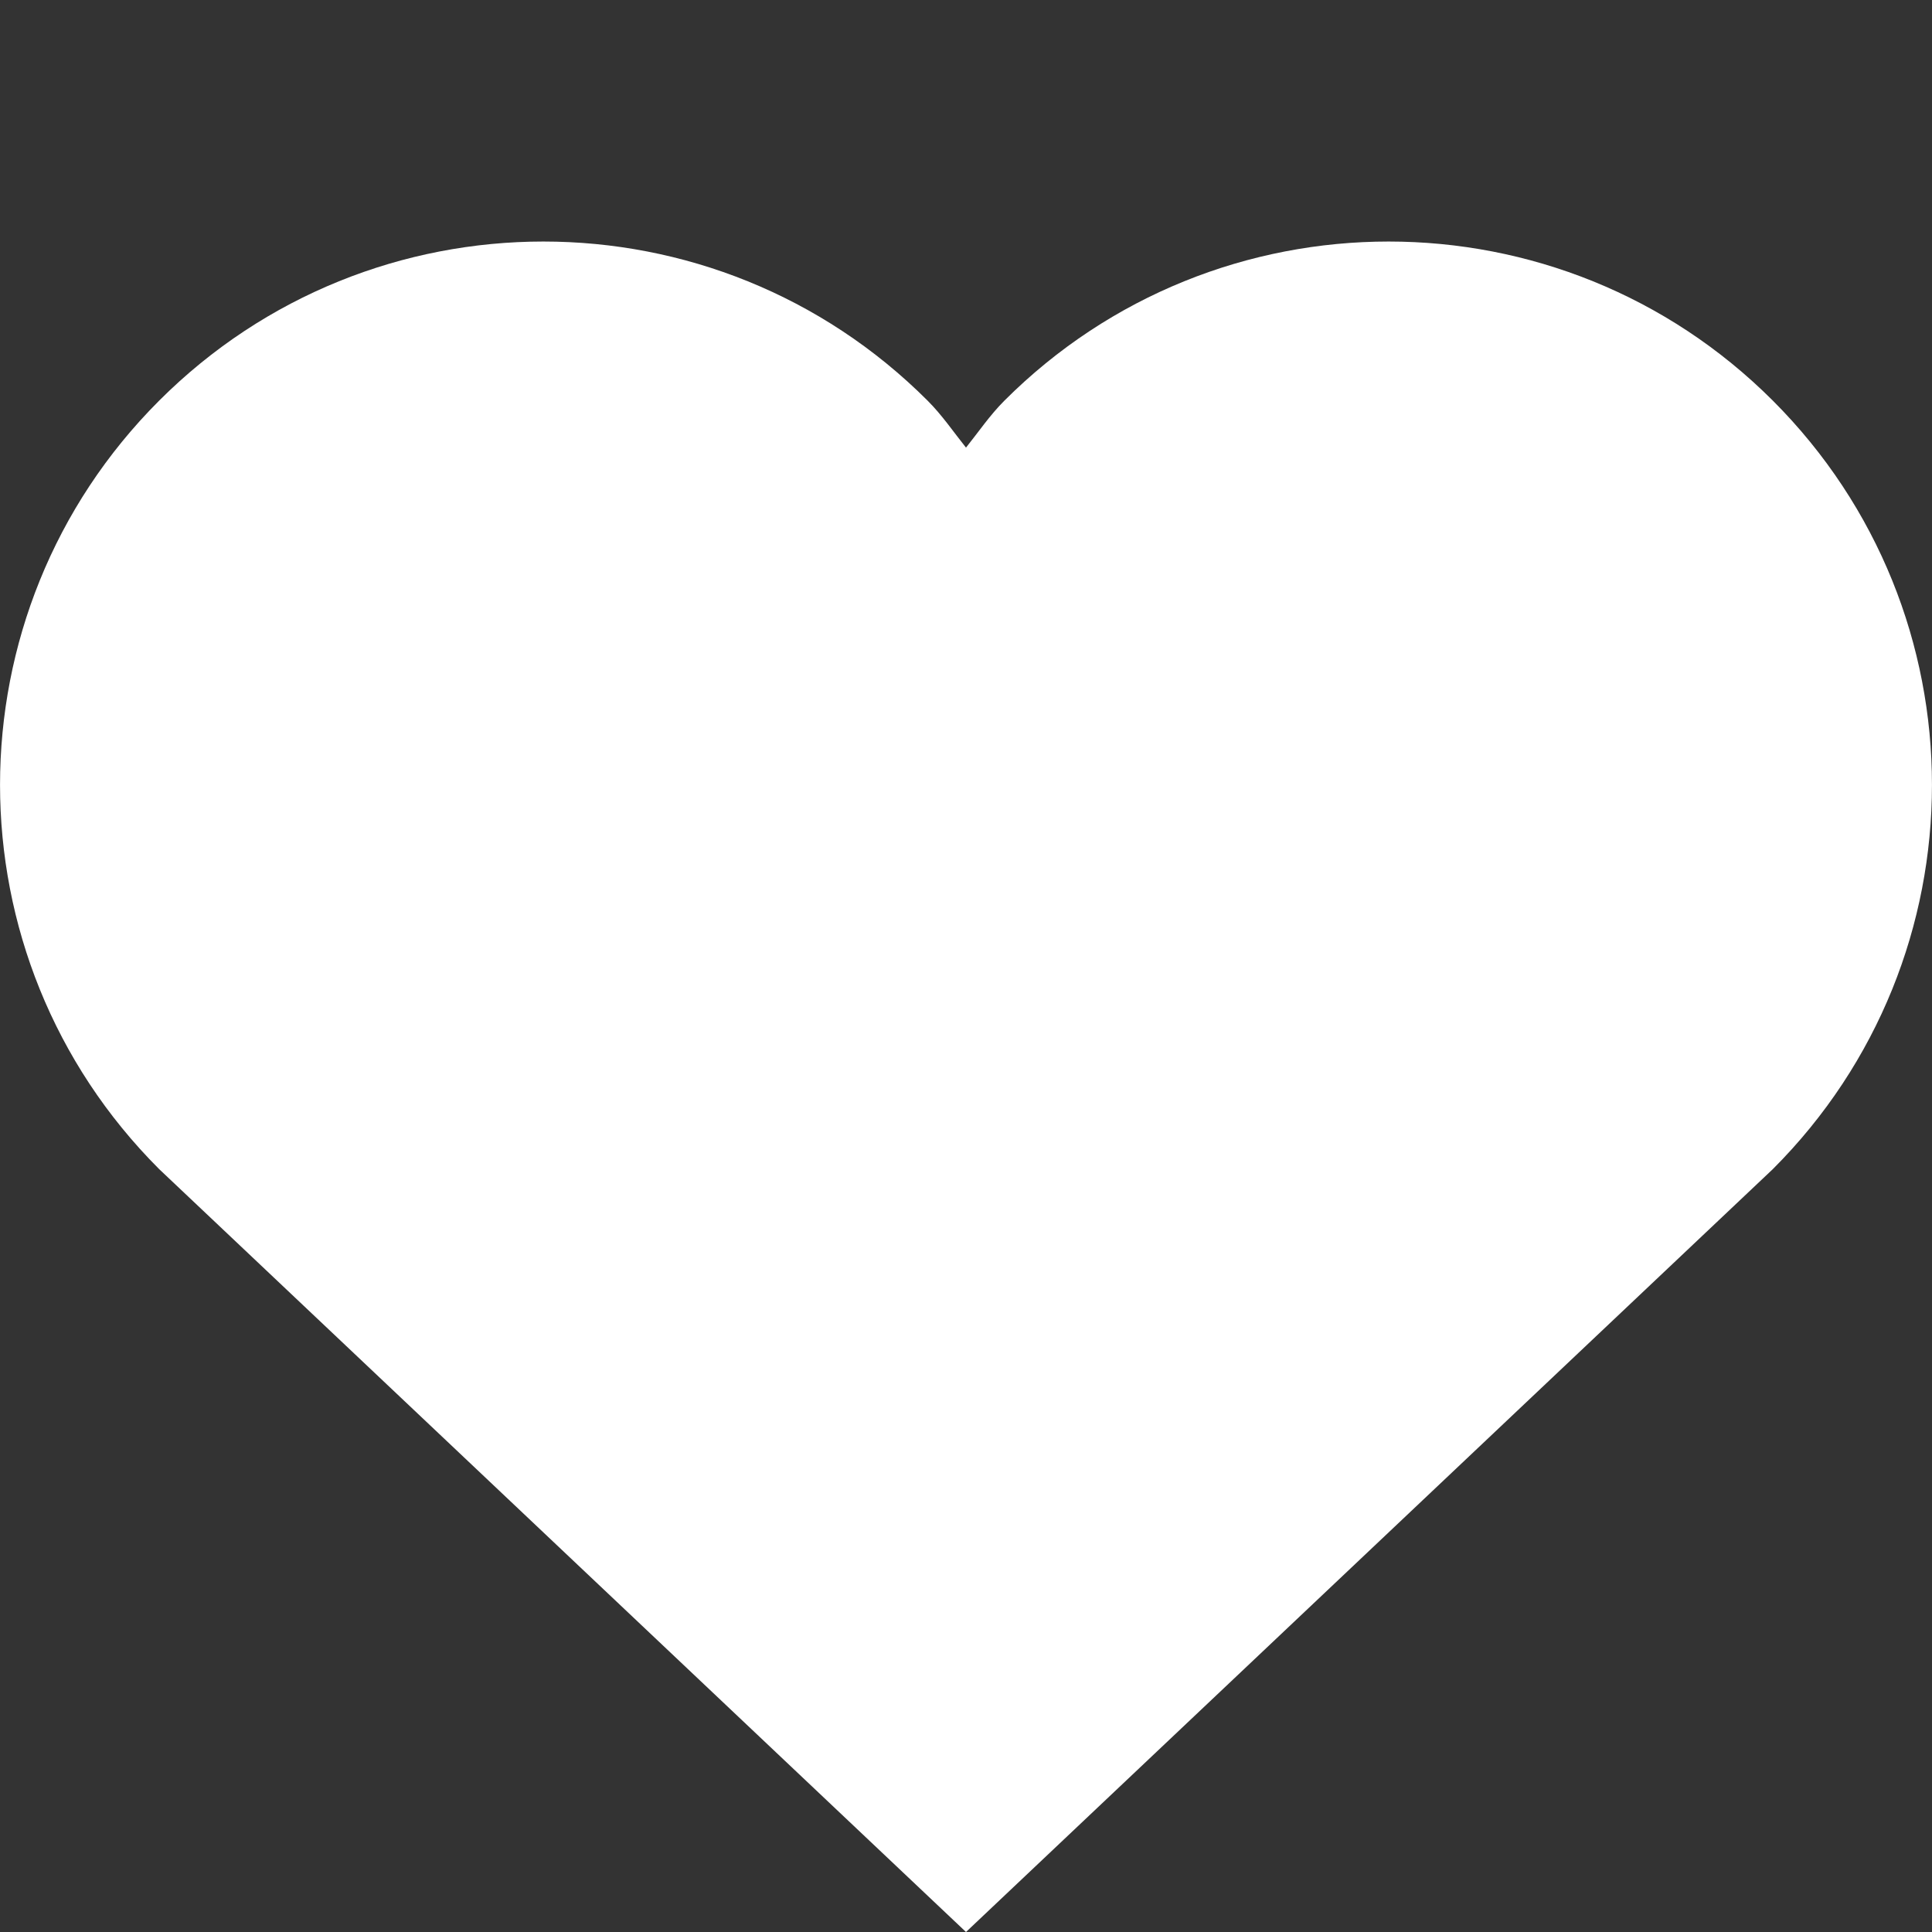 <svg height="14px" version="1.1" viewBox="0 -2 16 16" width="14px" xmlns="http://www.w3.org/2000/svg"><rect x="0" y="-2" width="16" height="16" fill="#333333" stroke="none"/><g fill="none" fill-rule="evenodd" stroke="none" stroke-width="1"><g fill="white" fill-rule="nonzero" transform="translate(-917, -313)"><g transform="translate(504, 253)"><g transform="translate(413, 60)"><path d="M14.682,1.318 C12.925,-0.439 10.075,-0.439 8.318,1.318 C8.197,1.439 8.104,1.577 8,1.707 C7.896,1.577 7.803,1.439 7.682,1.318 C5.925,-0.439 3.075,-0.439 1.318,1.318 C-0.439,3.075 -0.439,5.925 1.318,7.682 L8,14 L14.682,7.682 C16.439,5.925 16.439,3.075 14.682,1.318 Z"></path></g></g></g></g></svg>